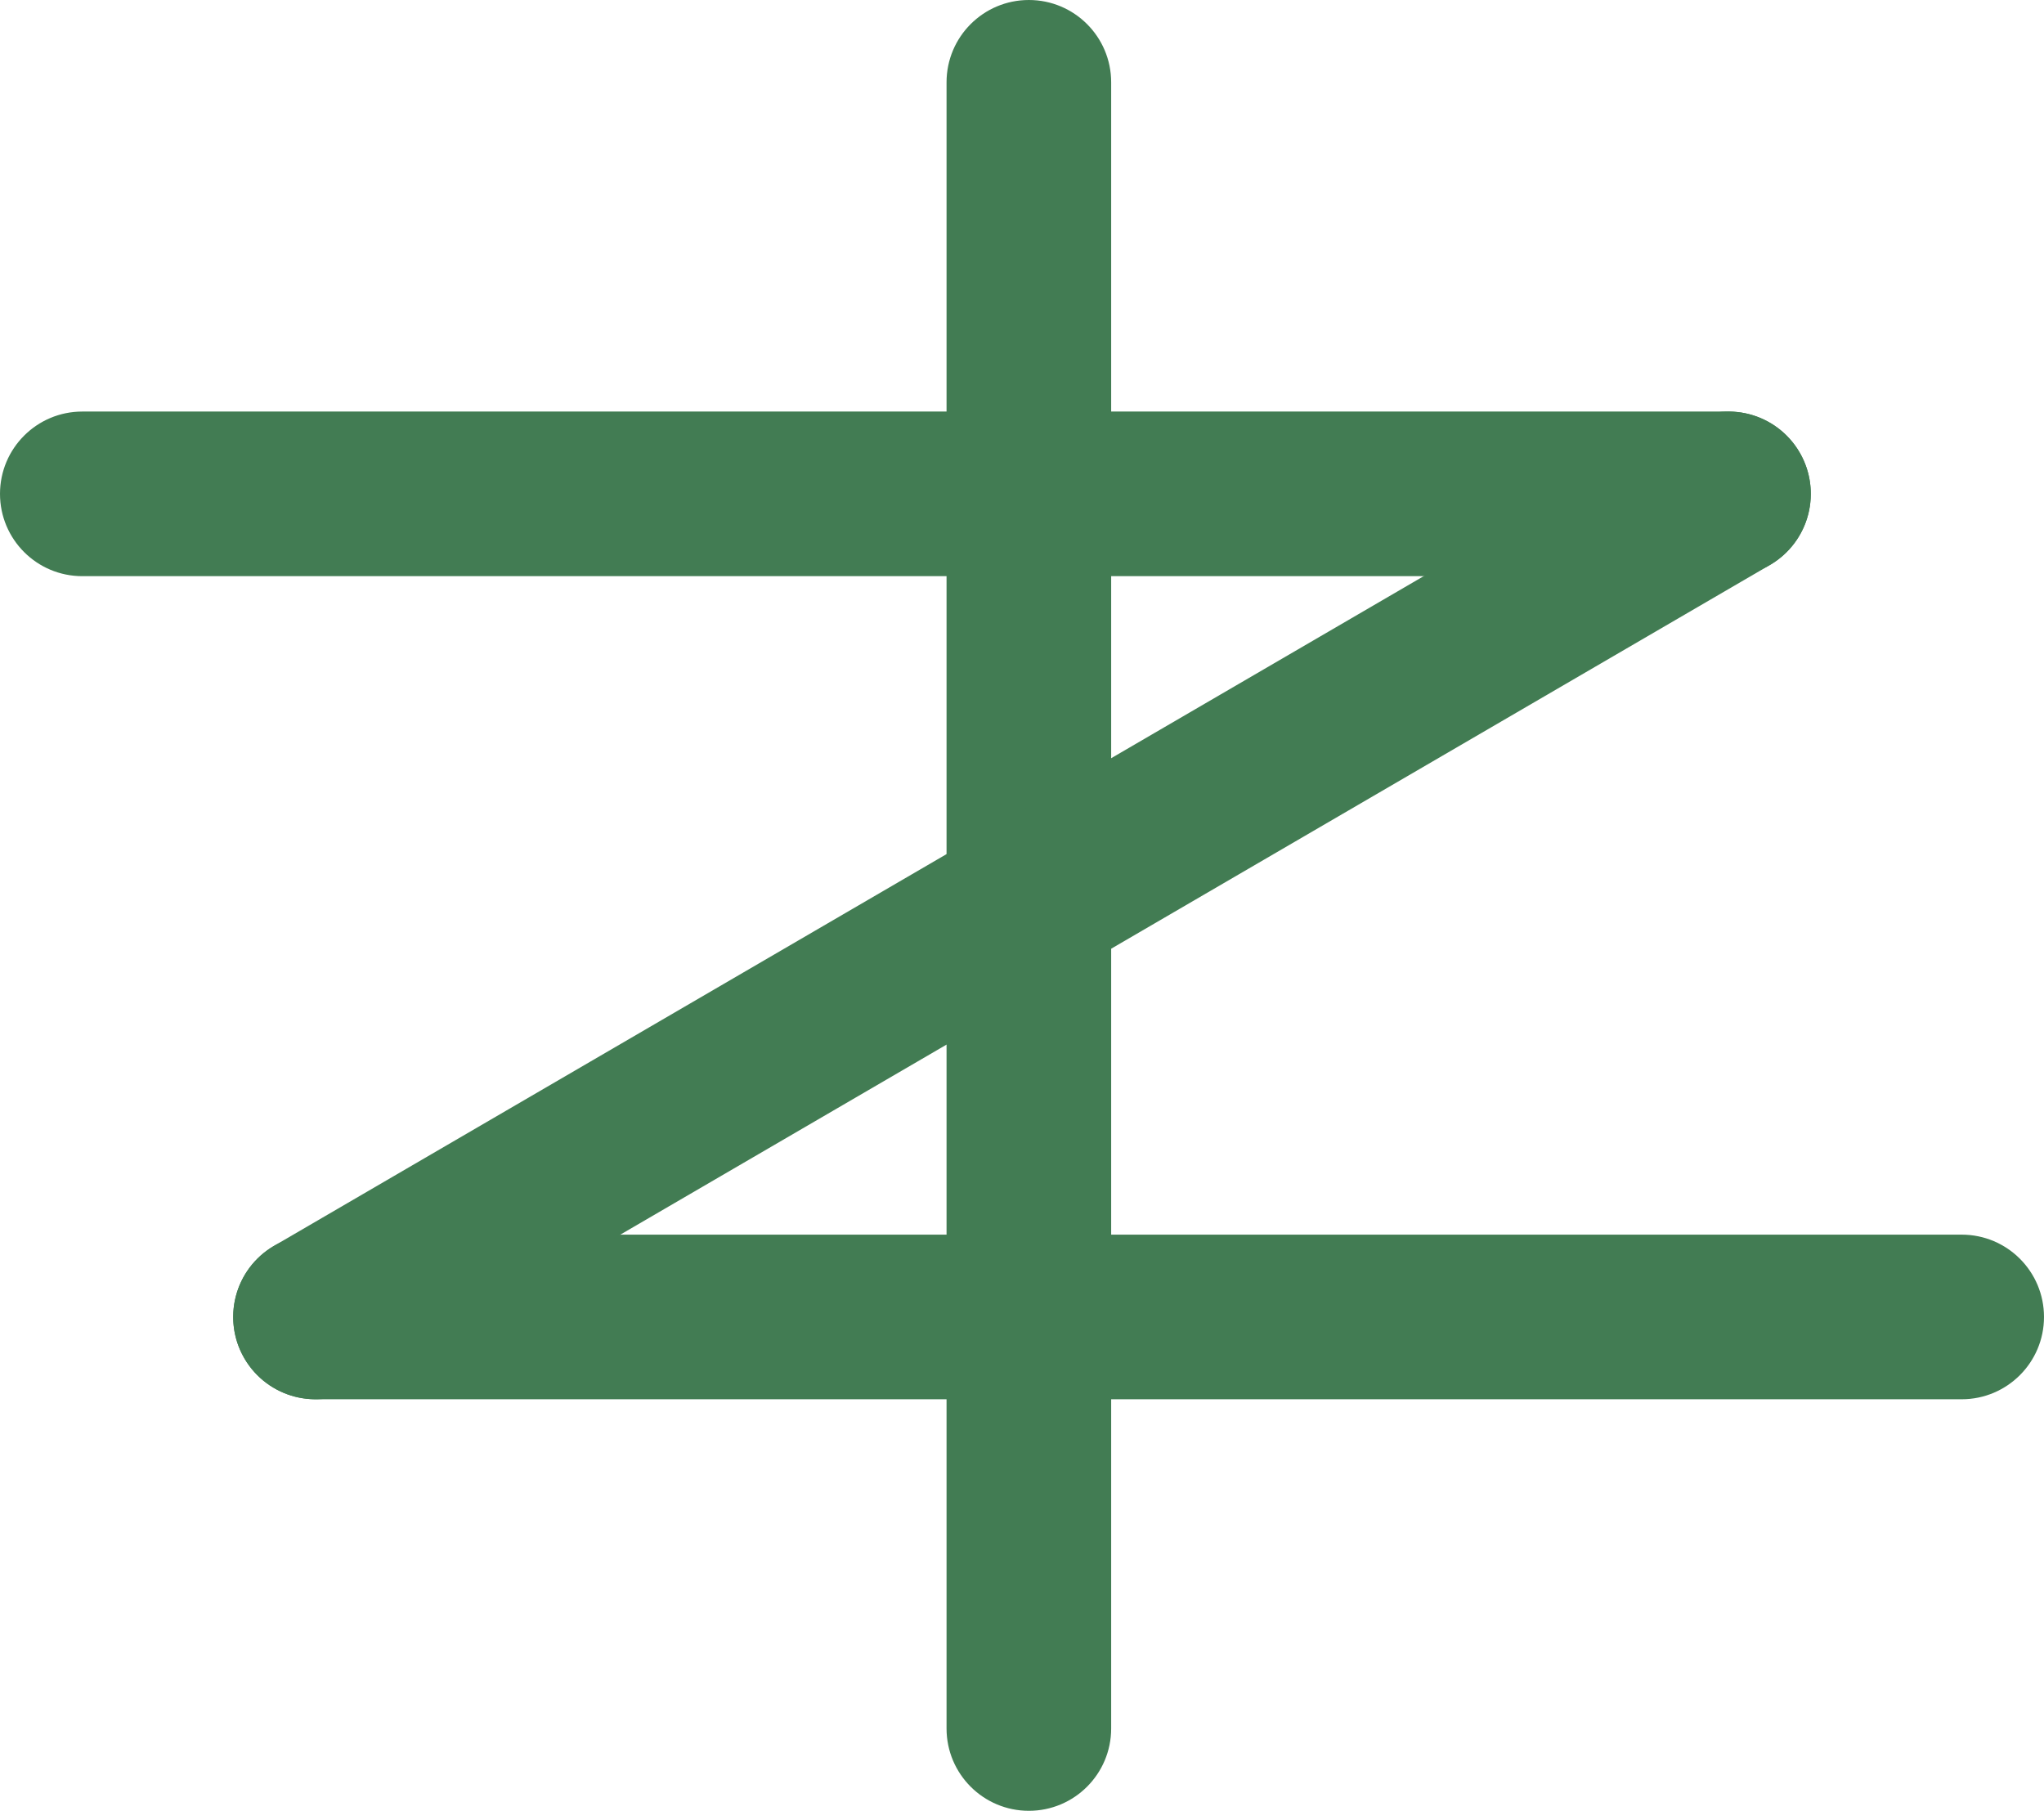 <?xml version="1.0" encoding="UTF-8"?>
<svg width="149px" height="132px" viewBox="0 0 149 132" version="1.1" xmlns="http://www.w3.org/2000/svg" xmlns:xlink="http://www.w3.org/1999/xlink">
    <!-- Generator: Sketch 43.2 (39069) - http://www.bohemiancoding.com/sketch -->
    <title>Group</title>
    <desc>Created with Sketch.</desc>
    <defs></defs>
    <g id="Page-1" stroke="none" stroke-width="1" fill="none" fill-rule="evenodd">
        <g id="Group" fill-rule="nonzero" fill="#427C53">
            <path d="M69,6 L69,126 C69,129.314 71.686,132 75,132 C78.314,132 81,129.314 81,126 L81,6 C81,2.686 78.314,0 75,0 C71.686,0 69,2.686 69,6 Z" id="Line"></path>
            <path d="M23,102 L143,102 C146.314,102 149,99.314 149,96 C149,92.686 146.314,90 143,90 L23,90 C19.686,90 17,92.686 17,96 C17,99.314 19.686,102 23,102 Z" id="Line"></path>
            <path d="M26.02,101.184 L129.02,41.184 C131.883,39.517 132.852,35.843 131.184,32.98 C129.517,30.117 125.843,29.148 122.98,30.816 L19.98,90.816 C17.117,92.483 16.148,96.157 17.816,99.02 C19.483,101.883 23.157,102.852 26.02,101.184 Z" id="Line"></path>
            <path d="M6,42 L126,42 C129.314,42 132,39.314 132,36 C132,32.686 129.314,30 126,30 L6,30 C2.686,30 0,32.686 0,36 C0,39.314 2.686,42 6,42 Z" id="Line"></path>
        </g>
    </g>
</svg>